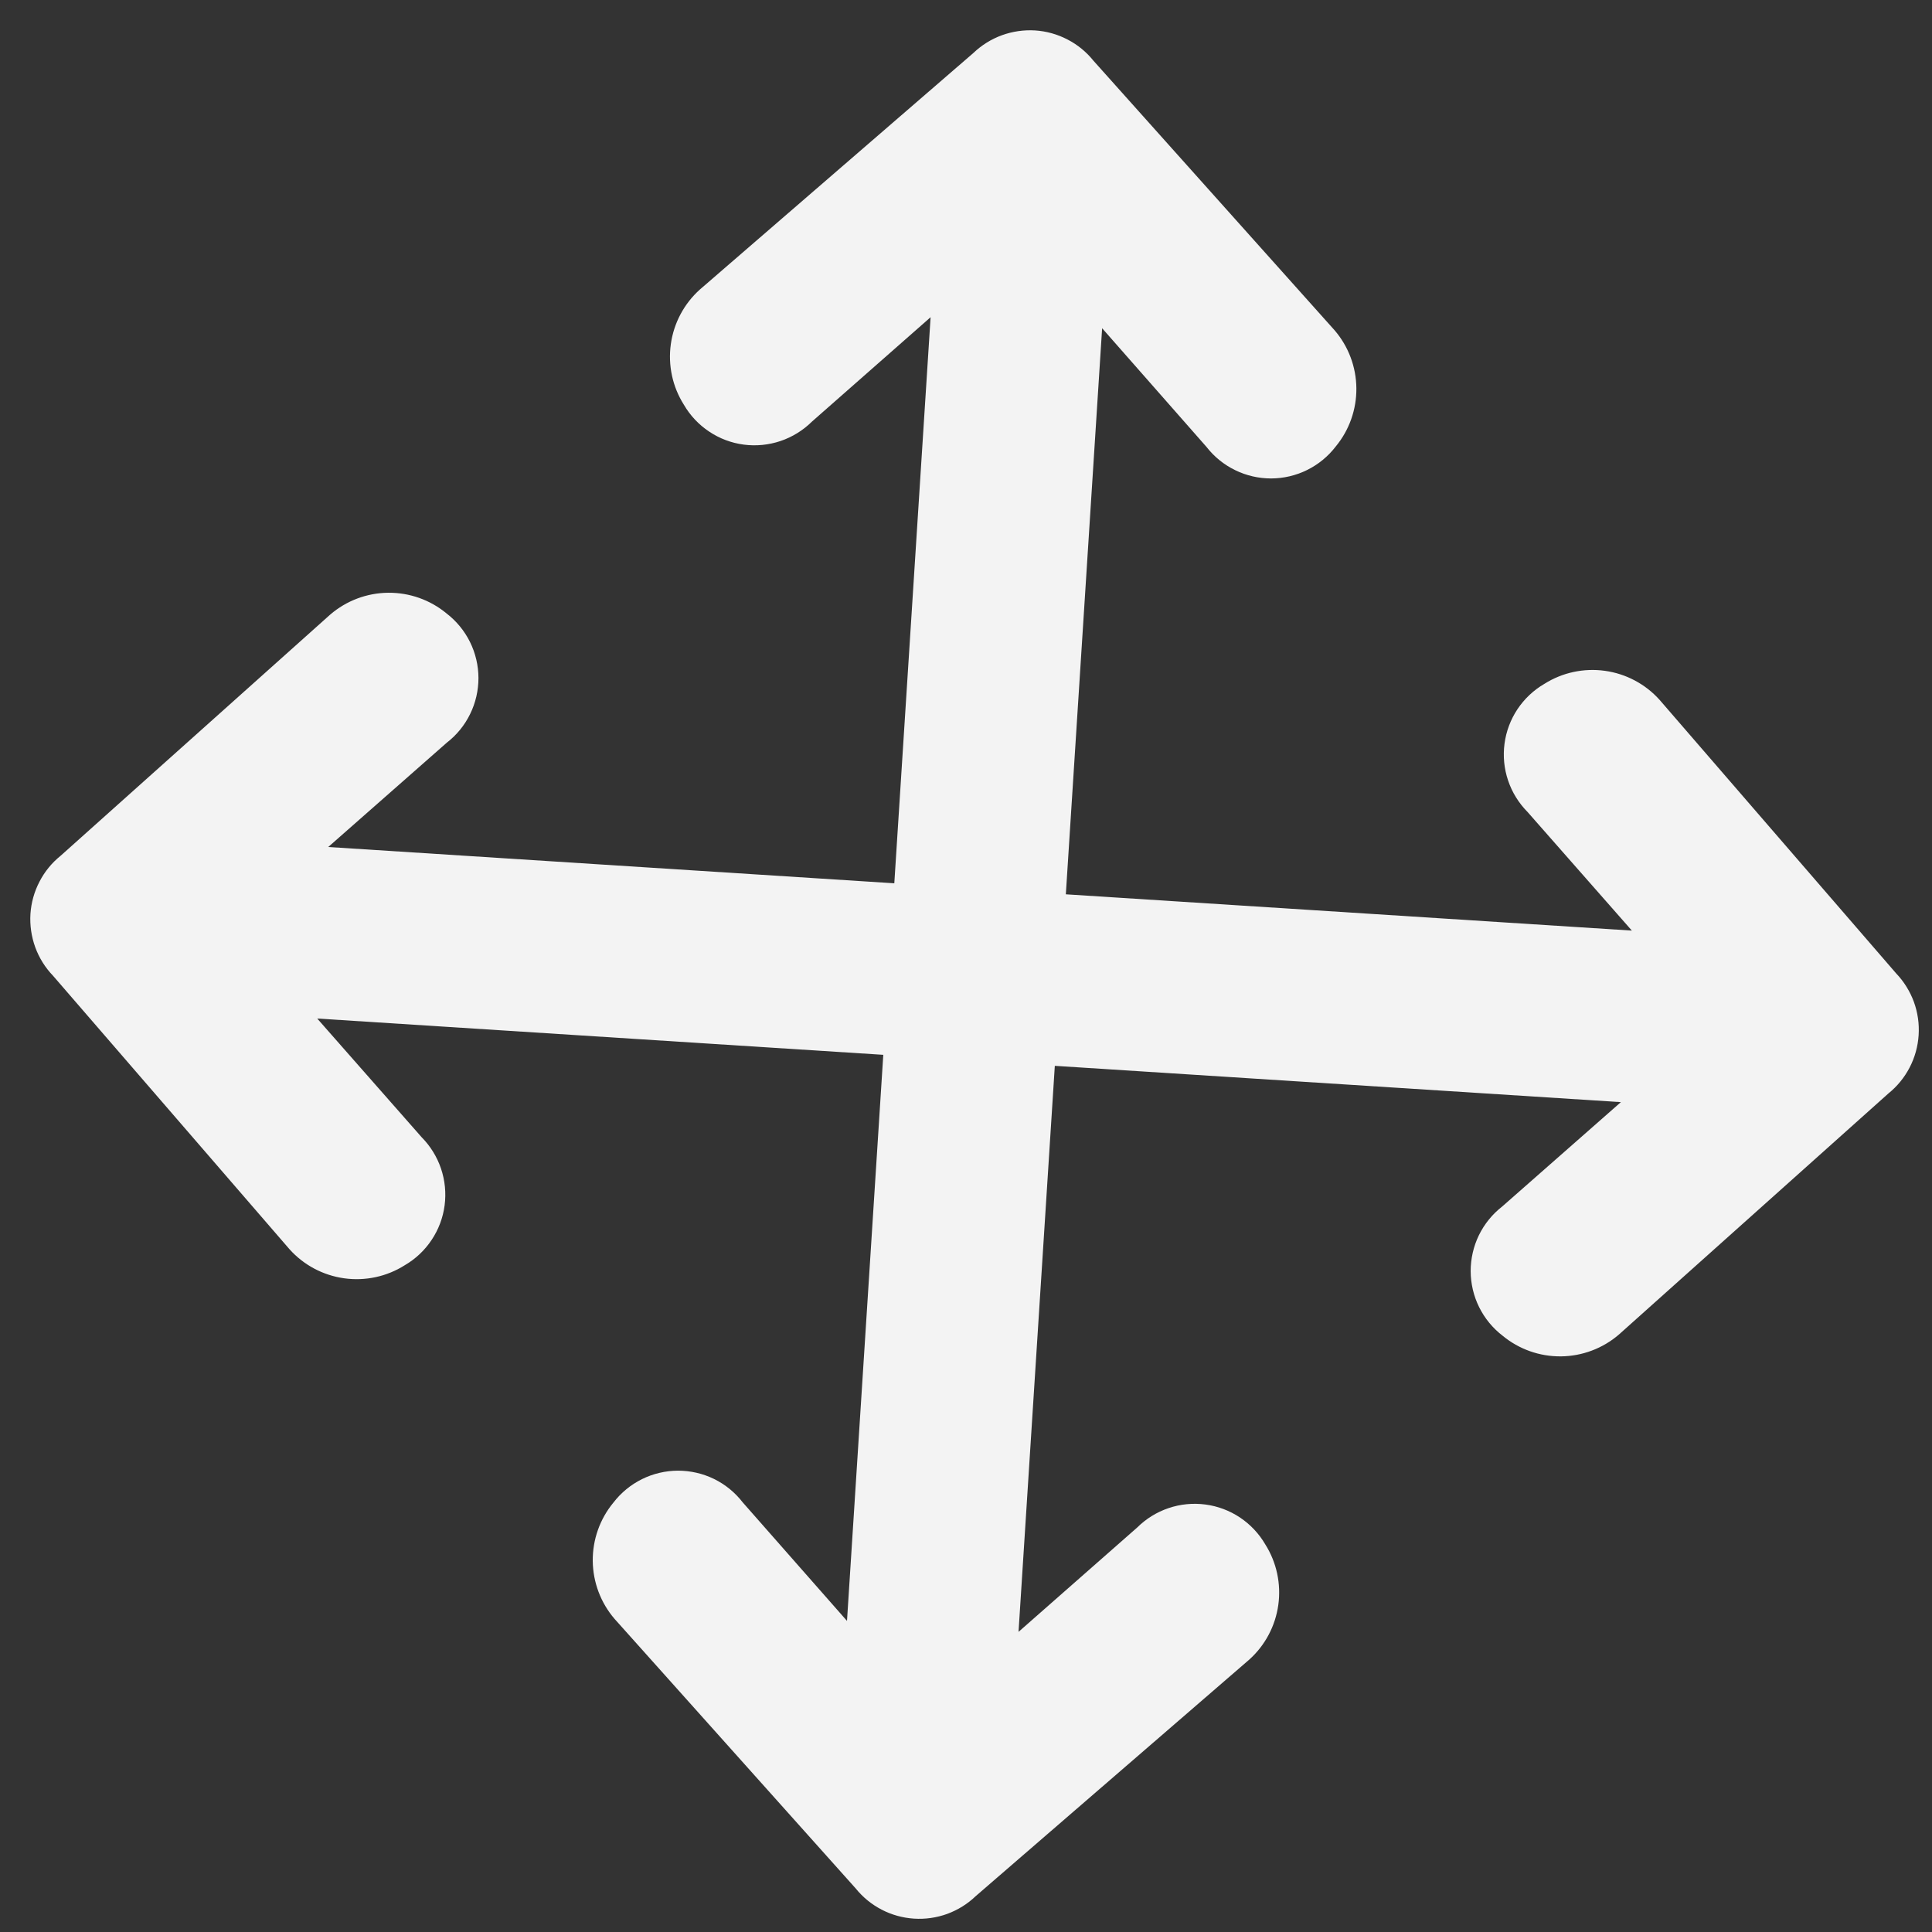 <svg width="37" height="37" viewBox="0 0 37 37" fill="none" xmlns="http://www.w3.org/2000/svg">
<rect x="0" y="0" width="37" height="37" fill="#333333" stroke="none"/>
<path d="M36.313 18.641L31.783 13.403C31.511 13.1 31.14 12.903 30.736 12.847C30.332 12.791 29.921 12.879 29.576 13.097C29.37 13.217 29.194 13.383 29.061 13.582C28.929 13.781 28.844 14.007 28.813 14.244C28.782 14.481 28.805 14.722 28.882 14.948C28.958 15.175 29.086 15.38 29.254 15.55L31.252 17.822L20.412 17.127L21.107 6.286L23.105 8.558C23.252 8.747 23.44 8.9 23.655 9.004C23.869 9.109 24.105 9.163 24.344 9.163C24.583 9.162 24.819 9.107 25.033 9.001C25.247 8.895 25.434 8.742 25.58 8.552C25.84 8.238 25.98 7.842 25.976 7.434C25.972 7.026 25.824 6.633 25.558 6.324L20.941 1.163C20.805 0.994 20.636 0.855 20.443 0.756C20.251 0.656 20.04 0.597 19.824 0.583C19.607 0.57 19.391 0.601 19.187 0.675C18.984 0.749 18.798 0.865 18.641 1.015L13.403 5.545C13.1 5.817 12.903 6.188 12.847 6.592C12.791 6.996 12.879 7.407 13.097 7.751C13.217 7.958 13.383 8.134 13.582 8.266C13.781 8.399 14.007 8.484 14.244 8.515C14.481 8.546 14.722 8.522 14.948 8.446C15.175 8.369 15.38 8.242 15.55 8.074L17.822 6.075L17.127 16.916L6.286 16.221L8.558 14.222C8.747 14.076 8.9 13.888 9.004 13.673C9.109 13.459 9.163 13.223 9.163 12.984C9.162 12.745 9.107 12.509 9.001 12.295C8.895 12.081 8.742 11.894 8.552 11.748C8.238 11.488 7.842 11.348 7.434 11.352C7.026 11.356 6.633 11.504 6.324 11.77L1.163 16.387C0.994 16.523 0.855 16.692 0.756 16.885C0.656 17.077 0.597 17.288 0.583 17.504C0.57 17.72 0.601 17.937 0.675 18.141C0.749 18.344 0.865 18.53 1.015 18.686L5.545 23.925C5.817 24.228 6.188 24.425 6.592 24.481C6.996 24.537 7.407 24.449 7.751 24.231C7.958 24.111 8.134 23.945 8.266 23.746C8.399 23.547 8.484 23.321 8.515 23.084C8.546 22.847 8.522 22.606 8.446 22.38C8.369 22.153 8.242 21.948 8.074 21.778L6.075 19.506L16.916 20.201L16.221 31.042L14.222 28.77C14.076 28.581 13.888 28.428 13.673 28.323C13.459 28.219 13.223 28.165 12.984 28.165C12.745 28.166 12.509 28.221 12.295 28.327C12.081 28.433 11.894 28.586 11.748 28.776C11.488 29.09 11.348 29.486 11.352 29.894C11.356 30.301 11.504 30.695 11.77 31.004L16.387 36.165C16.523 36.334 16.692 36.472 16.885 36.572C17.077 36.672 17.288 36.73 17.504 36.744C17.72 36.758 17.937 36.727 18.141 36.653C18.344 36.578 18.53 36.463 18.686 36.313L23.925 31.783C24.228 31.511 24.425 31.14 24.481 30.736C24.537 30.332 24.449 29.921 24.231 29.576C24.111 29.37 23.945 29.194 23.746 29.061C23.547 28.929 23.321 28.844 23.084 28.813C22.847 28.782 22.606 28.805 22.38 28.882C22.153 28.958 21.948 29.086 21.778 29.254L19.506 31.252L20.201 20.412L31.042 21.107L28.77 23.105C28.581 23.252 28.428 23.44 28.323 23.655C28.219 23.869 28.165 24.105 28.165 24.344C28.166 24.583 28.221 24.819 28.327 25.033C28.433 25.247 28.586 25.434 28.776 25.58C29.09 25.84 29.486 25.98 29.894 25.976C30.301 25.972 30.695 25.824 31.004 25.558L36.165 20.941C36.334 20.805 36.472 20.636 36.572 20.443C36.672 20.251 36.73 20.04 36.744 19.824C36.758 19.607 36.727 19.391 36.653 19.187C36.578 18.984 36.463 18.798 36.313 18.641Z" fill="#F3F3F3"/>
</svg>
